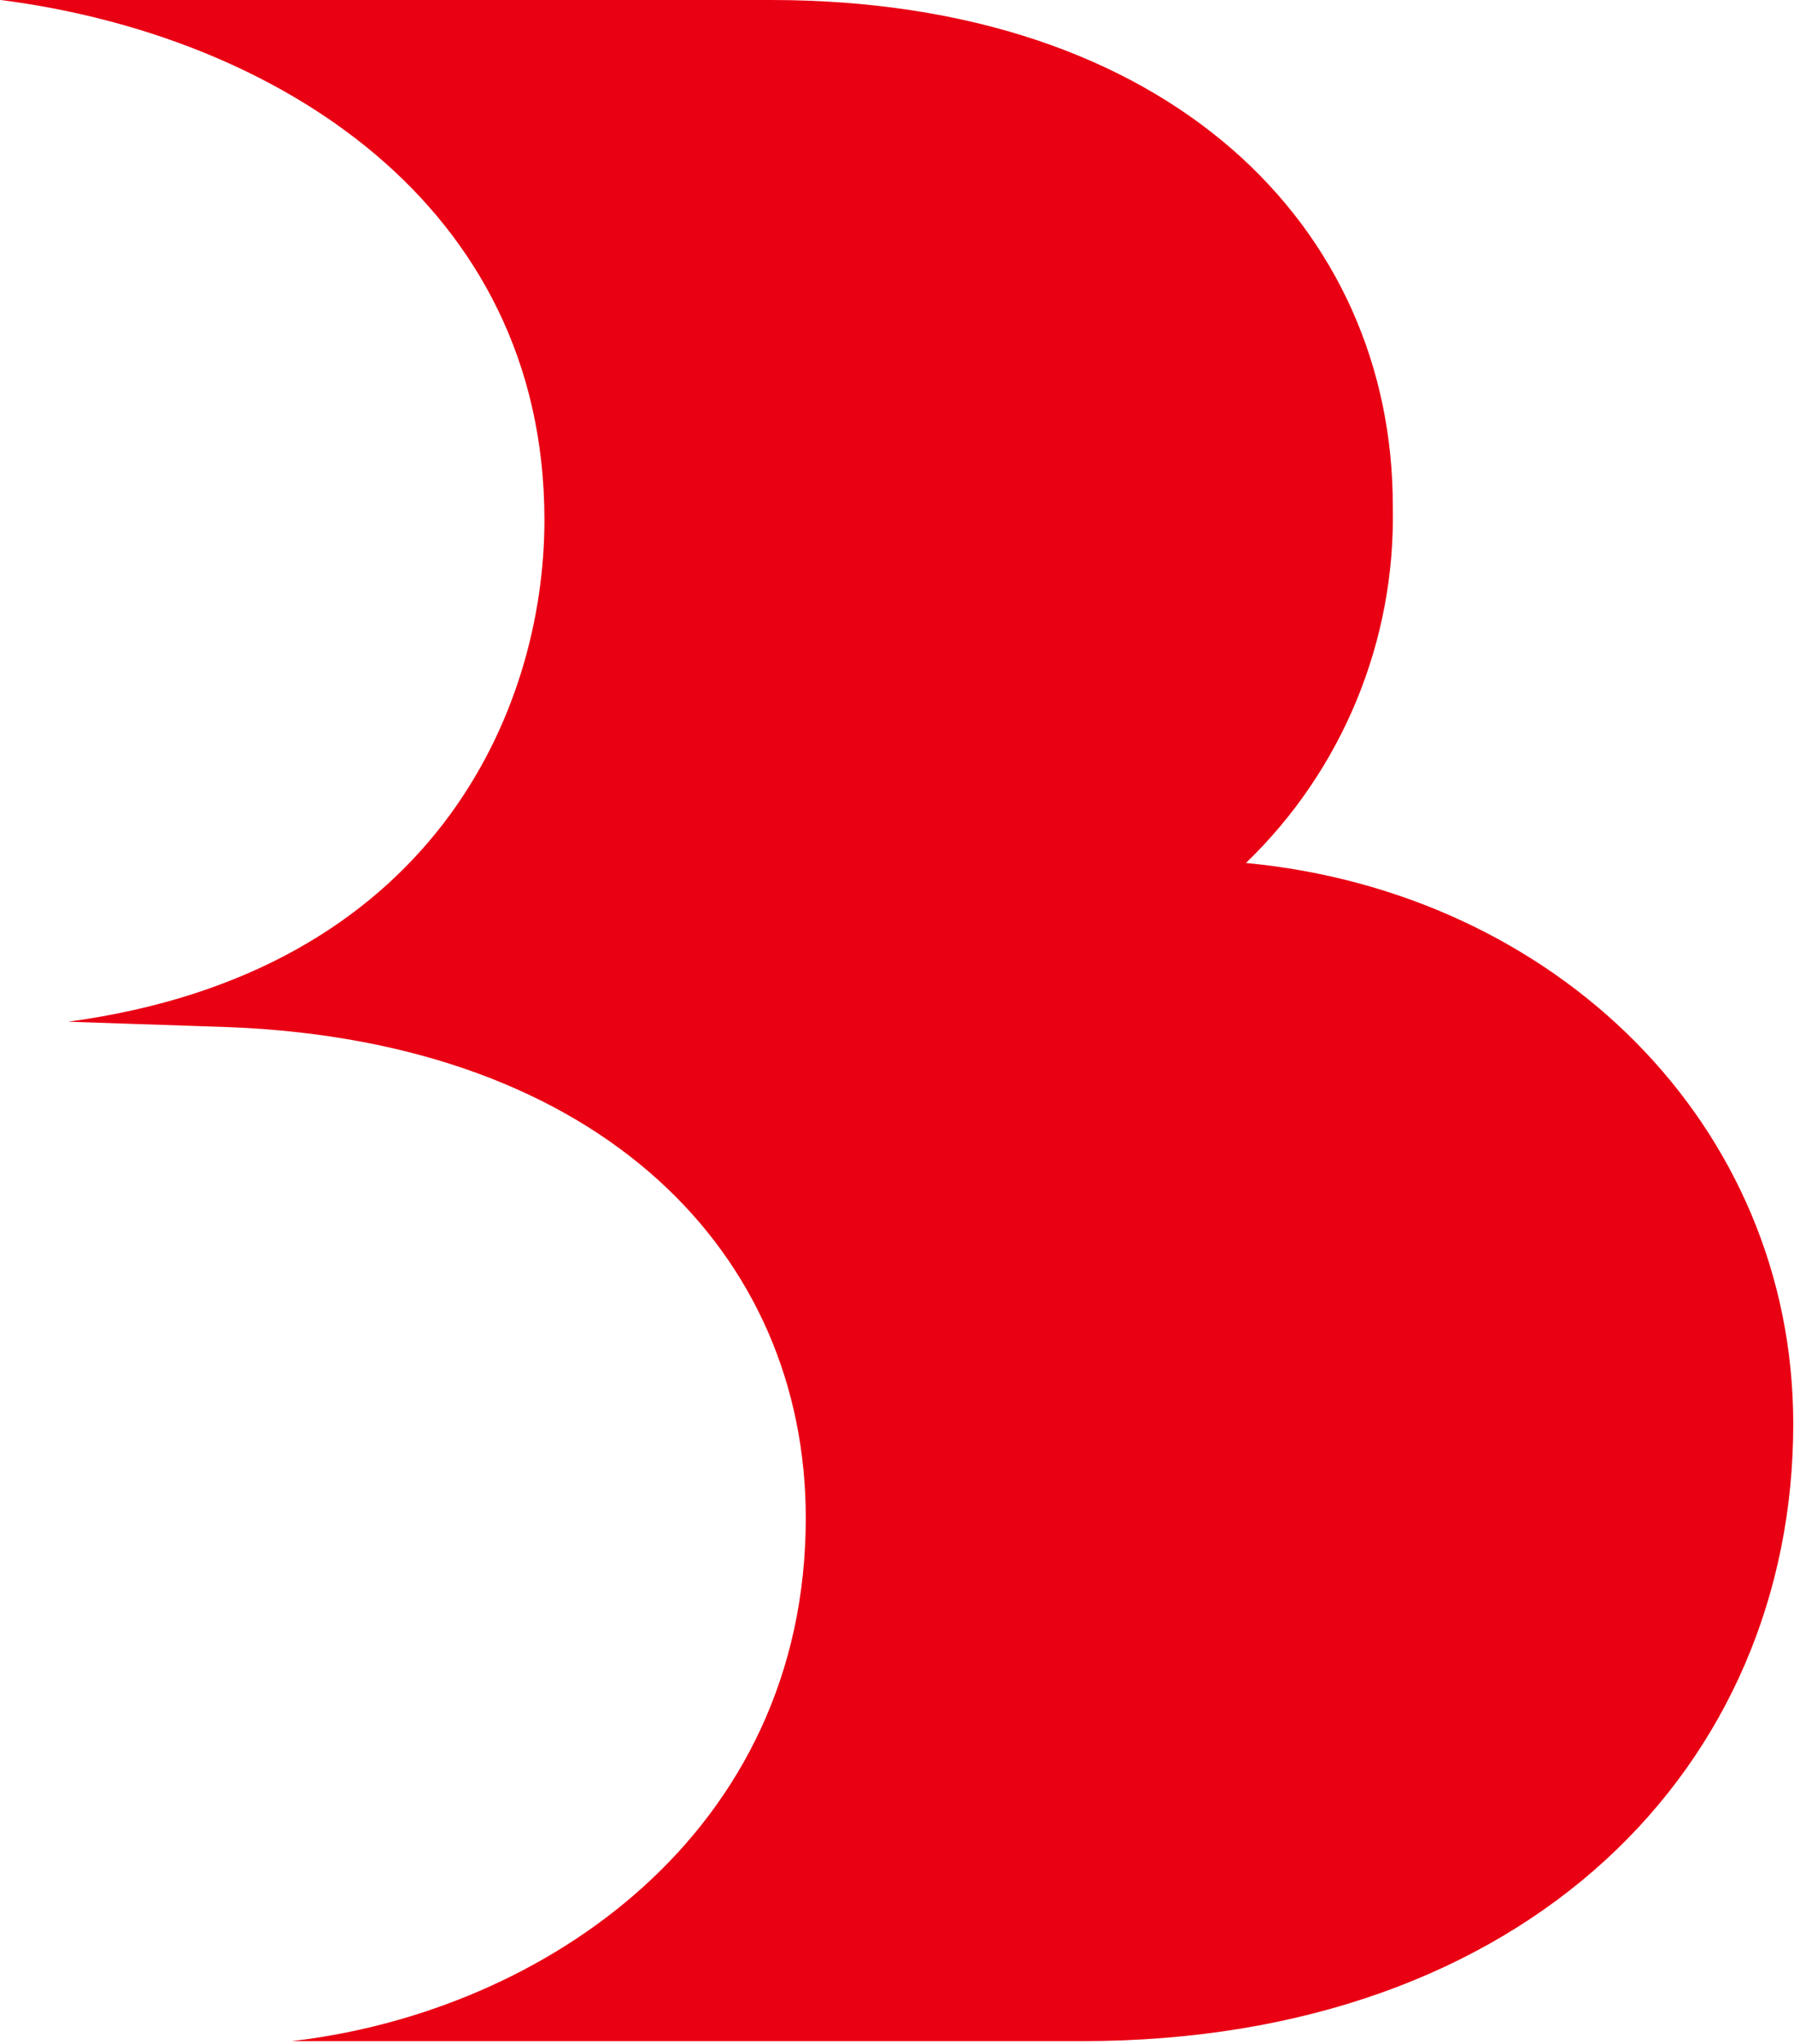 <svg width="280" height="319" viewBox="0 0 280 319" fill="none" xmlns="http://www.w3.org/2000/svg">
<path d="M120.281 0H0.116C42.829 5.481 84.972 31.675 84.972 81.145C84.972 110.969 67.531 151.755 10.652 159.443L35.924 160.297C94.155 162.646 125.762 195.887 125.762 236.886C125.762 286 84.972 313.974 45.534 318.529H168.902C238.595 318.529 279.884 275.394 279.884 222.223C279.884 175.458 242.724 139.227 194.459 134.672C201.902 127.498 207.78 118.863 211.725 109.308C215.67 99.754 217.596 89.486 217.381 79.152C217.523 35.59 182.57 0 120.281 0Z" fill="#E90013"/>
</svg>
